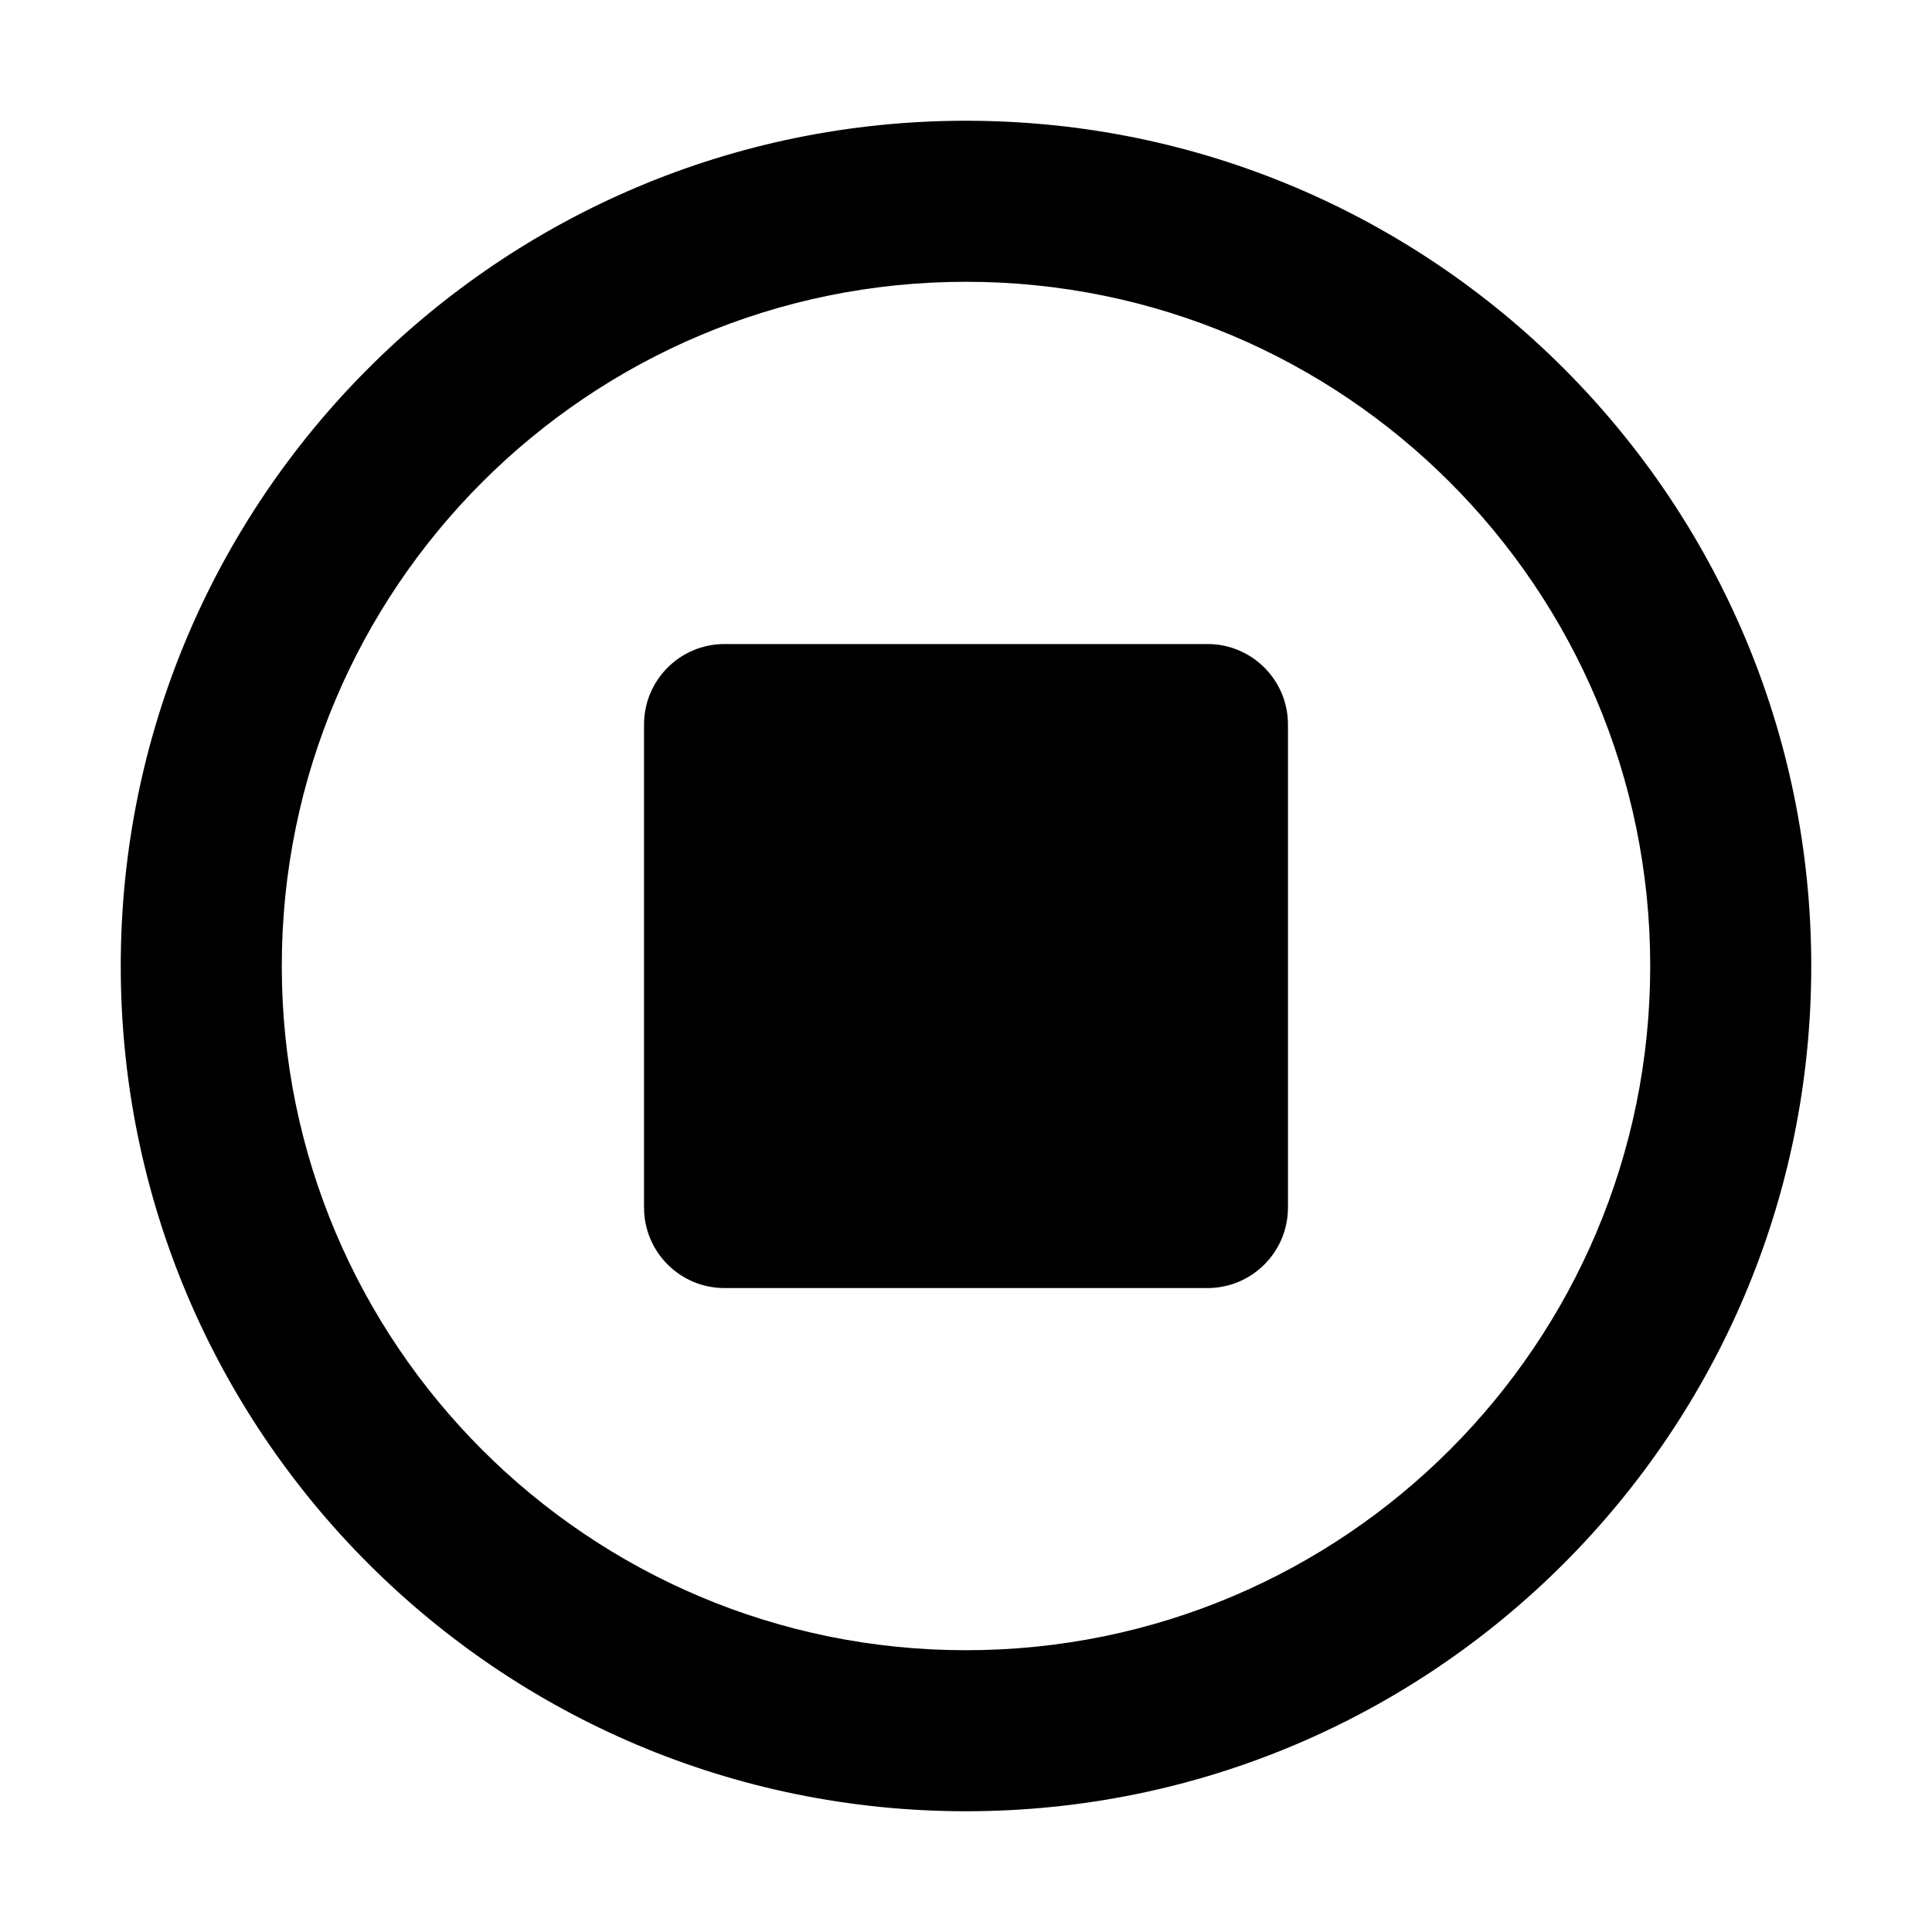 <svg xmlns="http://www.w3.org/2000/svg" xmlns:xlink="http://www.w3.org/1999/xlink" fill="none" version="1.1" width="20"
  height="20" viewBox="0 0 20 20">
  <defs>
    <clipPath id="master_svg0_656_003883">
      <rect x="0" y="0" width="20" height="20" rx="0" />
    </clipPath>
  </defs>
  <g clip-path="url(#master_svg0_656_003883)">
    <g>
      <path
        d="M18.75,10C18.75,14.832,14.832,18.75,10,18.75C5.168,18.75,1.25,14.832,1.25,10C1.25,5.168,5.168,1.25,10,1.25C14.832,1.25,18.75,5.168,18.75,10ZM17.083,10C17.083,6.088,13.912,2.917,10,2.917C6.088,2.917,2.917,6.088,2.917,10C2.917,13.912,6.088,17.083,10,17.083C13.912,17.083,17.083,13.912,17.083,10ZM6.667,7.5L6.667,12.5C6.667,12.961,7.04,13.334,7.5,13.334L12.5,13.334C12.96,13.334,13.333,12.961,13.333,12.5L13.333,7.5C13.333,7.04,12.96,6.667,12.5,6.667L7.5,6.667C7.04,6.667,6.667,7.04,6.667,7.5Z"
        fill-rule="evenodd" fill="currentColor" fill-opacity="1" />
    </g>
  </g>
</svg>
